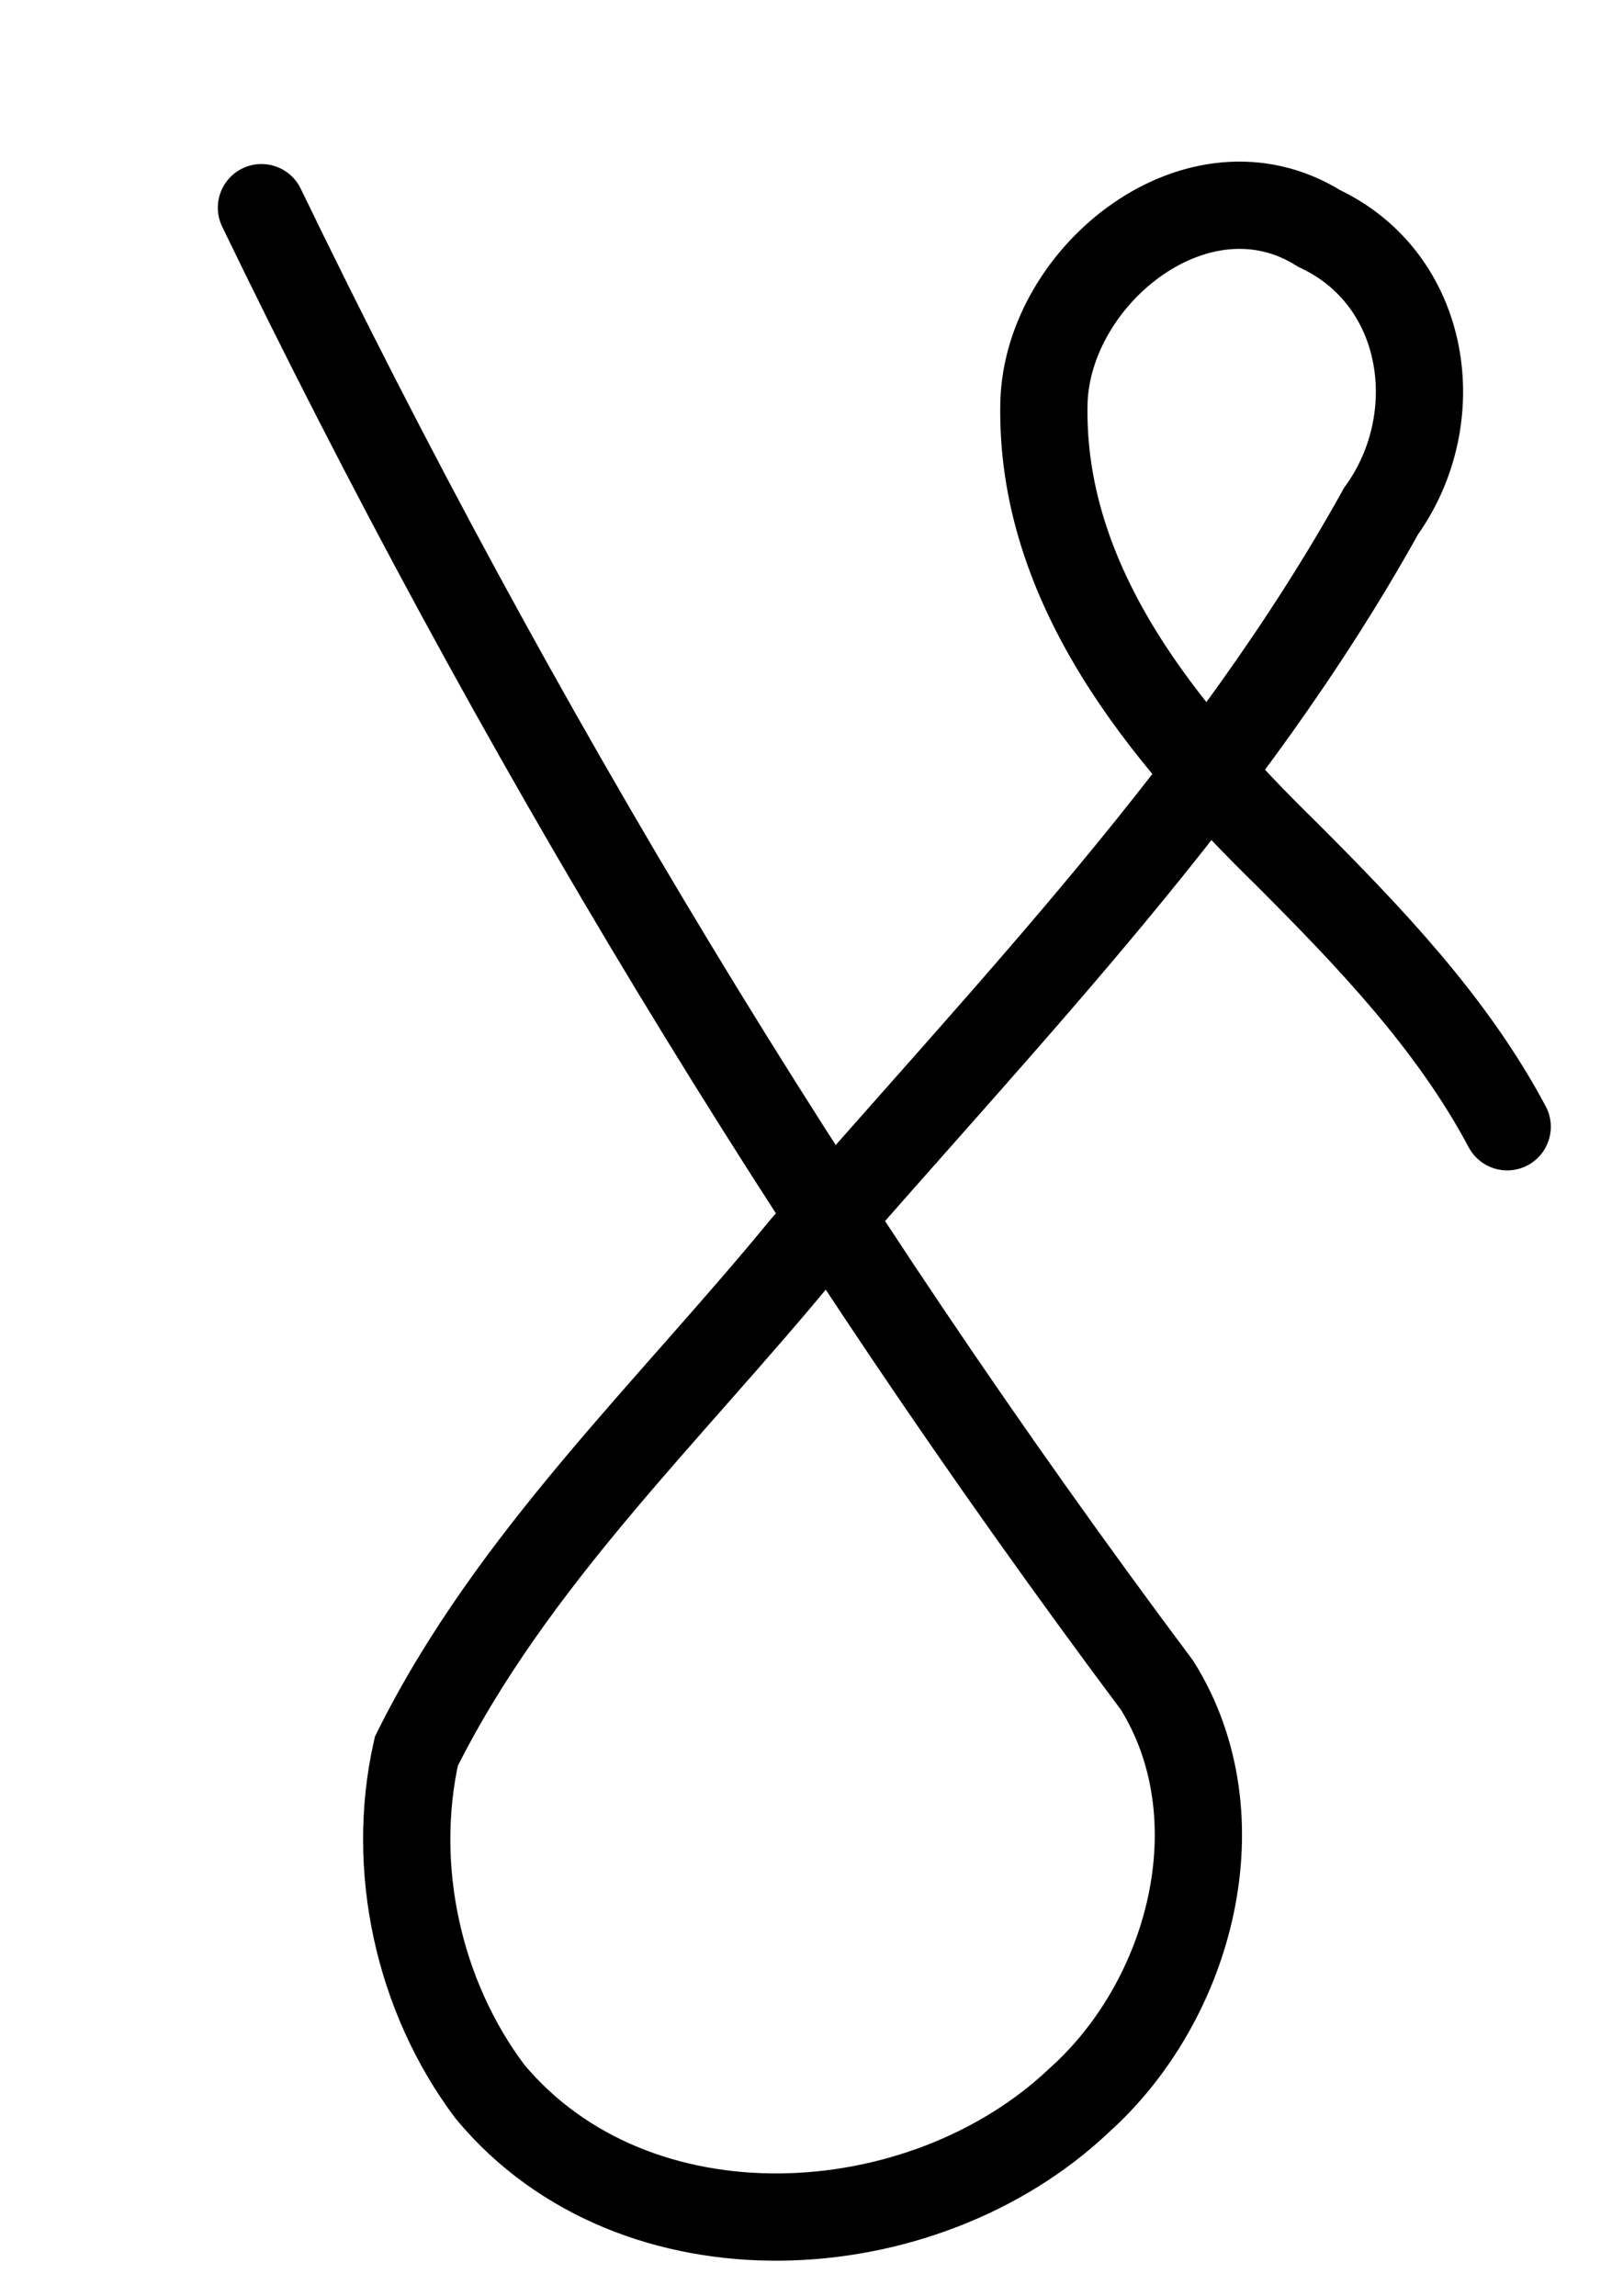 <?xml version="1.0" encoding="UTF-8" standalone="no"?>
<!-- Created with Inkscape (http://www.inkscape.org/) -->

<svg
   xmlns:dc="http://purl.org/dc/elements/1.1/"
   xmlns:cc="http://creativecommons.org/ns#"
   xmlns:rdf="http://www.w3.org/1999/02/22-rdf-syntax-ns#"
   xmlns:svg="http://www.w3.org/2000/svg"
   xmlns="http://www.w3.org/2000/svg"
   xmlns:sodipodi="http://sodipodi.sourceforge.net/DTD/sodipodi-0.dtd"
   xmlns:inkscape="http://www.inkscape.org/namespaces/inkscape"
   width="744.094"
   height="1052.362"
   id="svg4867"
   version="1.1"
   inkscape:version="0.48.2 r9819"
   sodipodi:docname="New document 11">
  <defs
     id="defs4869" />
  <sodipodi:namedview
     id="base"
     pagecolor="#ffffff"
     bordercolor="#666666"
     borderopacity="1.0"
     inkscape:pageopacity="0.0"
     inkscape:pageshadow="2"
     inkscape:zoom="0.56729519"
     inkscape:cx="372.04724"
     inkscape:cy="449.68588"
     inkscape:document-units="px"
     inkscape:current-layer="layer1"
     showgrid="false"
     inkscape:window-width="1366"
     inkscape:window-height="744"
     inkscape:window-x="0"
     inkscape:window-y="24"
     inkscape:window-maximized="1" />
  <g
     inkscape:label="Layer 1"
     inkscape:groupmode="layer"
     id="layer1">
    <path
       style="fill:none;stroke:#000000;stroke-width:40;stroke-linecap:round;stroke-linejoin:miter;stroke-opacity:1;stroke-miterlimit:4;stroke-dasharray:none"
       d="M 119.867,95.189 C 234.963,333.244 372.16,560.73 530.487,772.519 568.235,832.94 546.033,916.816 494.873,962.662 422.959,1030.961 291.002,1038.602 224.581,958.711 191.734,914.96 178.884,856.179 190.885,802.727 234.548,714.924 307.195,646.803 368.662,571.77 462.188,463.894 563.468,359.925 633.183,234.257 c 30.579,-42.453 21.403,-106.091 -28.298,-129.481 -55.273,-34.662 -124.655,20.992 -126.274,79.834 -1.872,83.85 55.142,151.987 111.732,207.334 37.716,37.813 75.348,77.005 100.655,124.543"
       id="path4875"
       inkscape:connector-curvature="0" />
  </g>
</svg>
